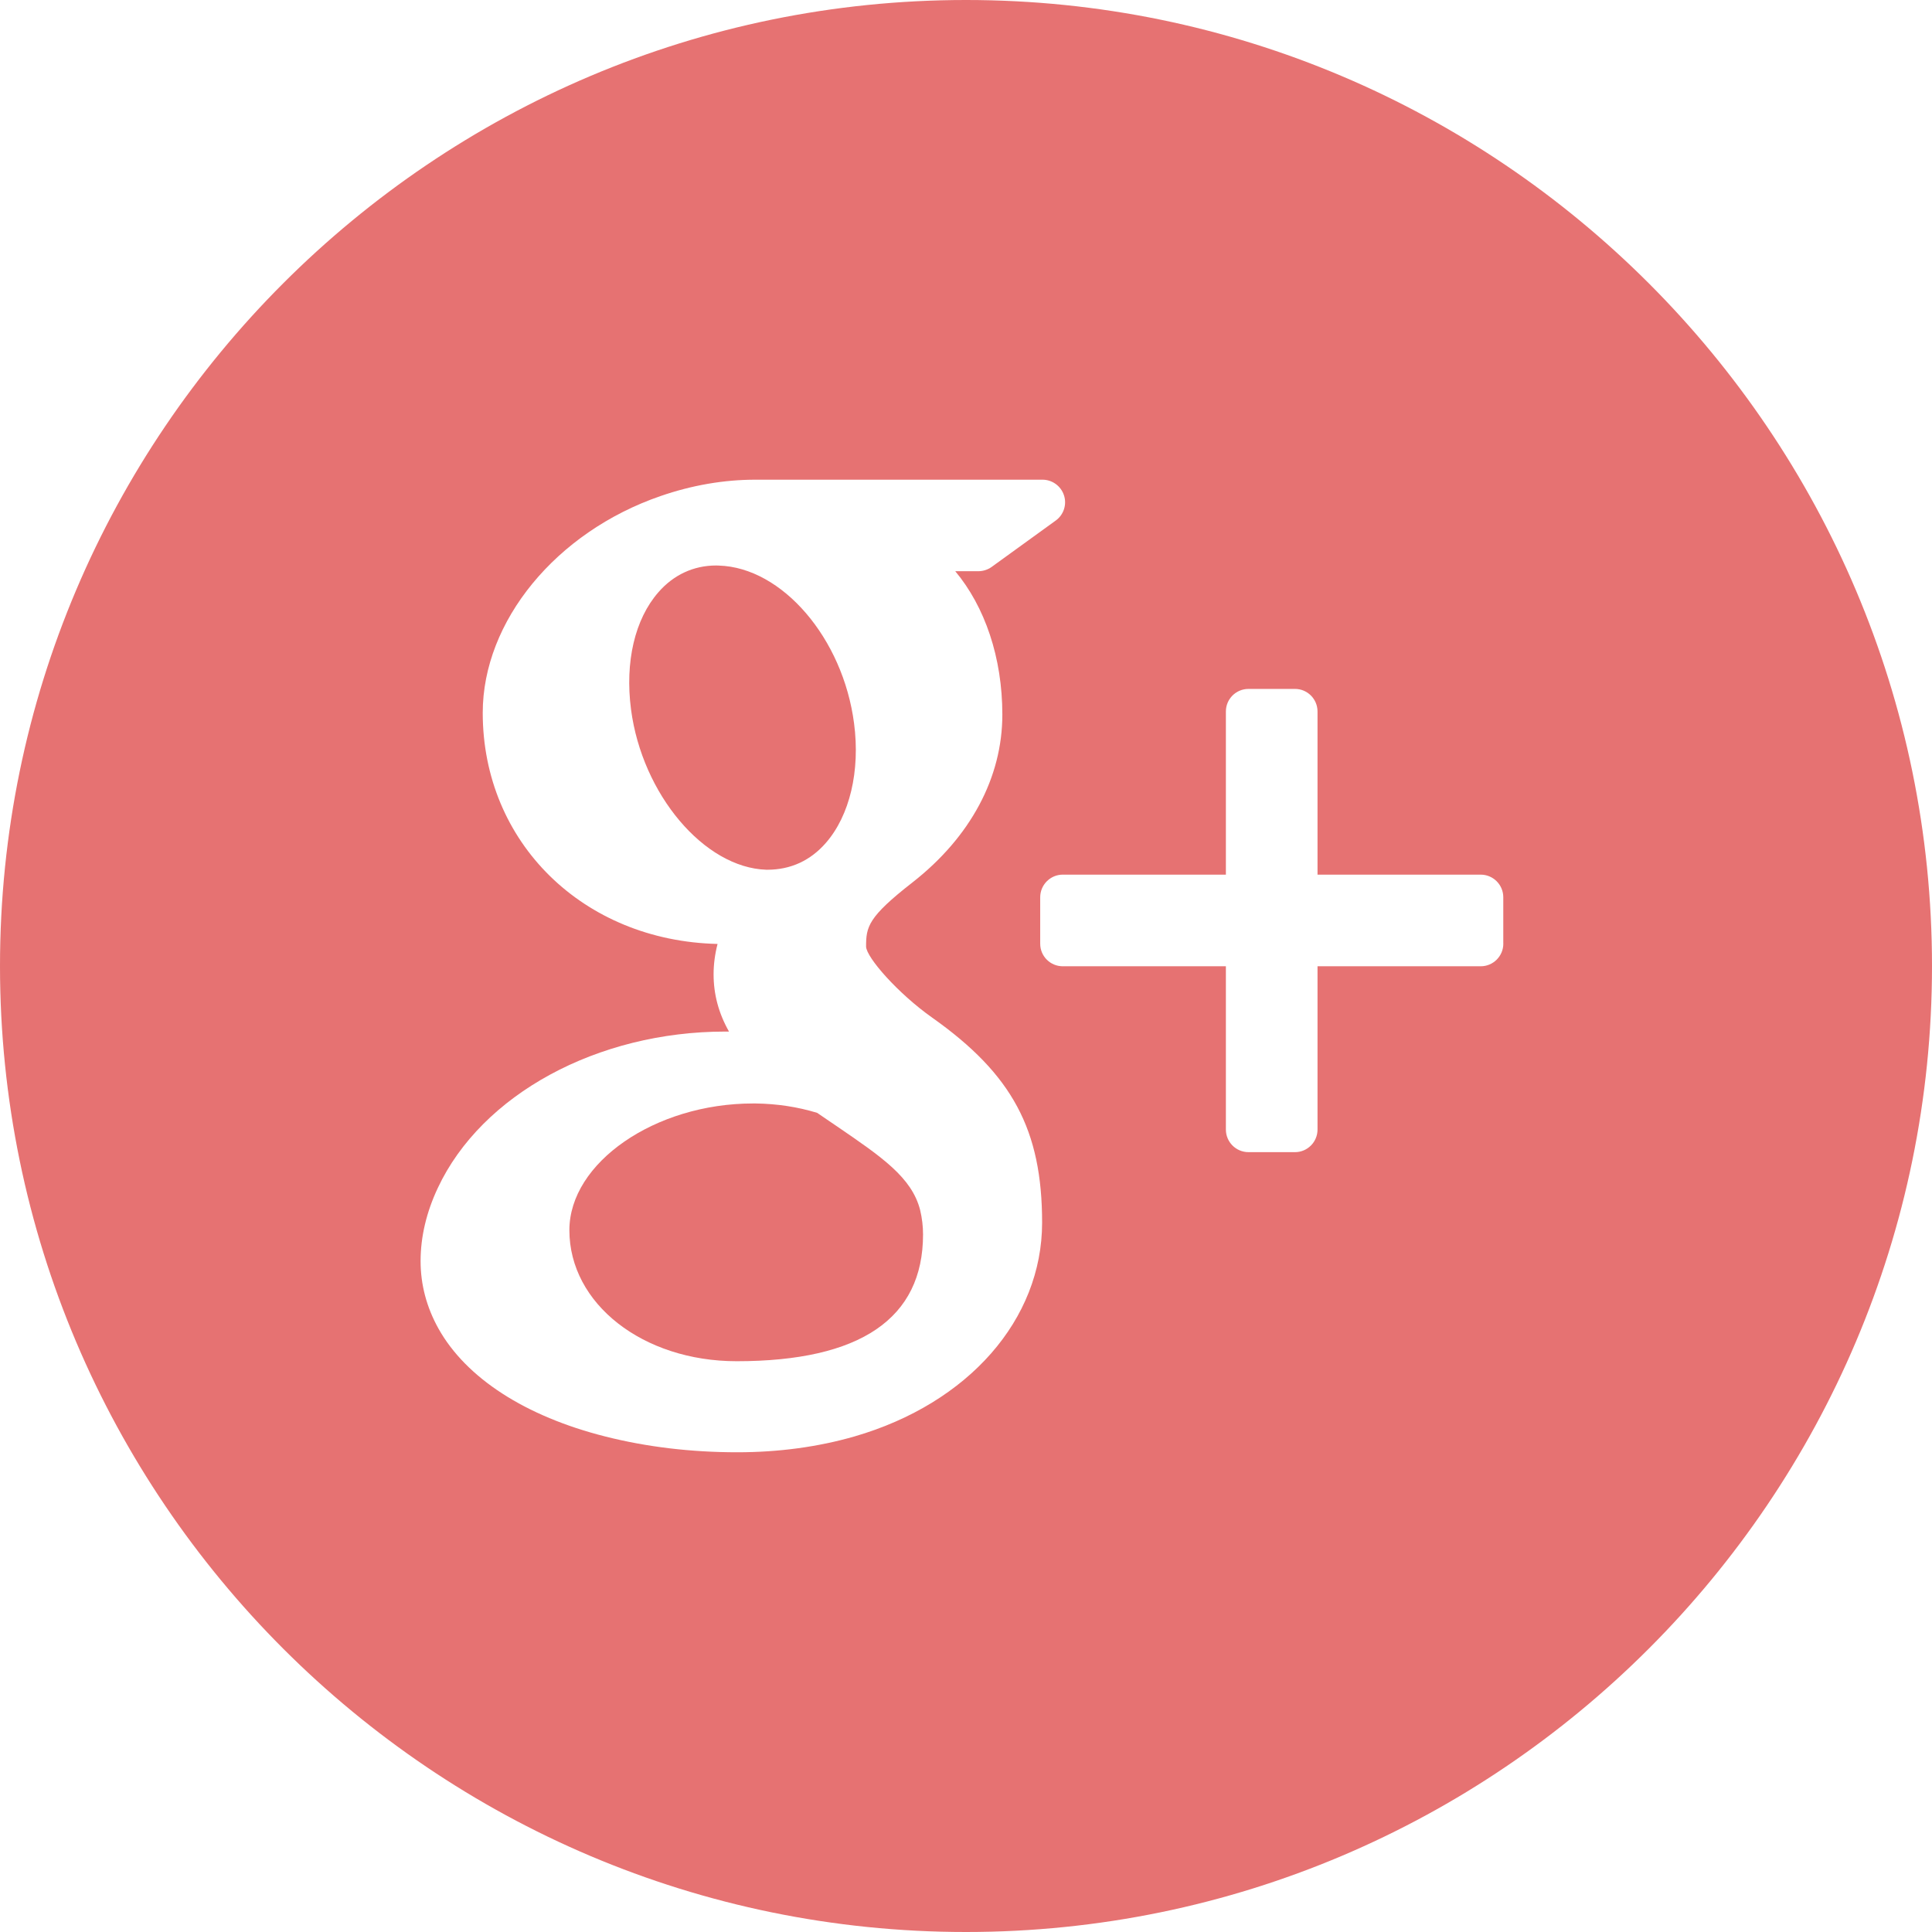 <?xml version="1.0"?>
<svg xmlns="http://www.w3.org/2000/svg" xmlns:xlink="http://www.w3.org/1999/xlink" version="1.1" id="Capa_1" x="0px" y="0px" width="512px" height="512px" viewBox="0 0 49.652 49.652" style="enable-background:new 0 0 49.652 49.652;" xml:space="preserve"><g><g>
	<g>
		<g>
			<path d="M21.5,28.94c-0.161-0.107-0.326-0.223-0.499-0.34c-0.503-0.154-1.037-0.234-1.584-0.241h-0.066     c-2.514,0-4.718,1.521-4.718,3.257c0,1.89,1.889,3.367,4.299,3.367c3.179,0,4.79-1.098,4.79-3.258     c0-0.204-0.024-0.416-0.075-0.629C23.432,30.258,22.663,29.735,21.5,28.94z" data-original="#000000" class="active-path" data-old_color="#e67272" fill="#e67272"/>
			<path d="M19.719,22.352c0.002,0,0.002,0,0.002,0c0.601,0,1.108-0.237,1.501-0.687c0.616-0.702,0.889-1.854,0.727-3.077     c-0.285-2.186-1.848-4.006-3.479-4.053l-0.065-0.002c-0.577,0-1.092,0.238-1.483,0.686c-0.607,0.693-0.864,1.791-0.705,3.012     c0.286,2.184,1.882,4.071,3.479,4.121H19.719L19.719,22.352z" data-original="#000000" class="active-path" data-old_color="#e67272" fill="#e67272"/>
			<path d="M24.826,0C11.137,0,0,11.137,0,24.826c0,13.688,11.137,24.826,24.826,24.826c13.688,0,24.826-11.138,24.826-24.826     C49.652,11.137,38.516,0,24.826,0z M21.964,36.915c-0.938,0.271-1.953,0.408-3.018,0.408c-1.186,0-2.326-0.136-3.389-0.405     c-2.057-0.519-3.577-1.503-4.287-2.771c-0.306-0.548-0.461-1.132-0.461-1.737c0-0.623,0.149-1.255,0.443-1.881     c1.127-2.402,4.098-4.018,7.389-4.018c0.033,0,0.064,0,0.094,0c-0.267-0.471-0.396-0.959-0.396-1.472     c0-0.255,0.034-0.515,0.102-0.78c-3.452-0.078-6.035-2.606-6.035-5.939c0-2.353,1.881-4.646,4.571-5.572     c0.805-0.278,1.626-0.42,2.433-0.42h7.382c0.251,0,0.474,0.163,0.552,0.402c0.078,0.238-0.008,0.5-0.211,0.647l-1.651,1.195     c-0.099,0.07-0.218,0.108-0.341,0.108H24.55c0.763,0.915,1.21,2.22,1.21,3.685c0,1.617-0.818,3.146-2.307,4.311     c-1.15,0.896-1.195,1.143-1.195,1.654c0.014,0.281,0.815,1.198,1.699,1.823c2.059,1.456,2.825,2.885,2.825,5.269     C26.781,33.913,24.89,36.065,21.964,36.915z M38.635,24.253c0,0.32-0.261,0.58-0.58,0.58H33.86v4.197     c0,0.32-0.261,0.58-0.578,0.58h-1.195c-0.322,0-0.582-0.26-0.582-0.58v-4.197h-4.192c-0.32,0-0.58-0.258-0.58-0.58V23.06     c0-0.32,0.26-0.582,0.58-0.582h4.192v-4.193c0-0.321,0.26-0.58,0.582-0.58h1.195c0.317,0,0.578,0.259,0.578,0.58v4.193h4.194     c0.319,0,0.58,0.26,0.58,0.58V24.253z" data-original="#000000" class="active-path" data-old_color="#e67272" fill="#e67272"/>
		</g>
	</g>
</g></g> </svg>
